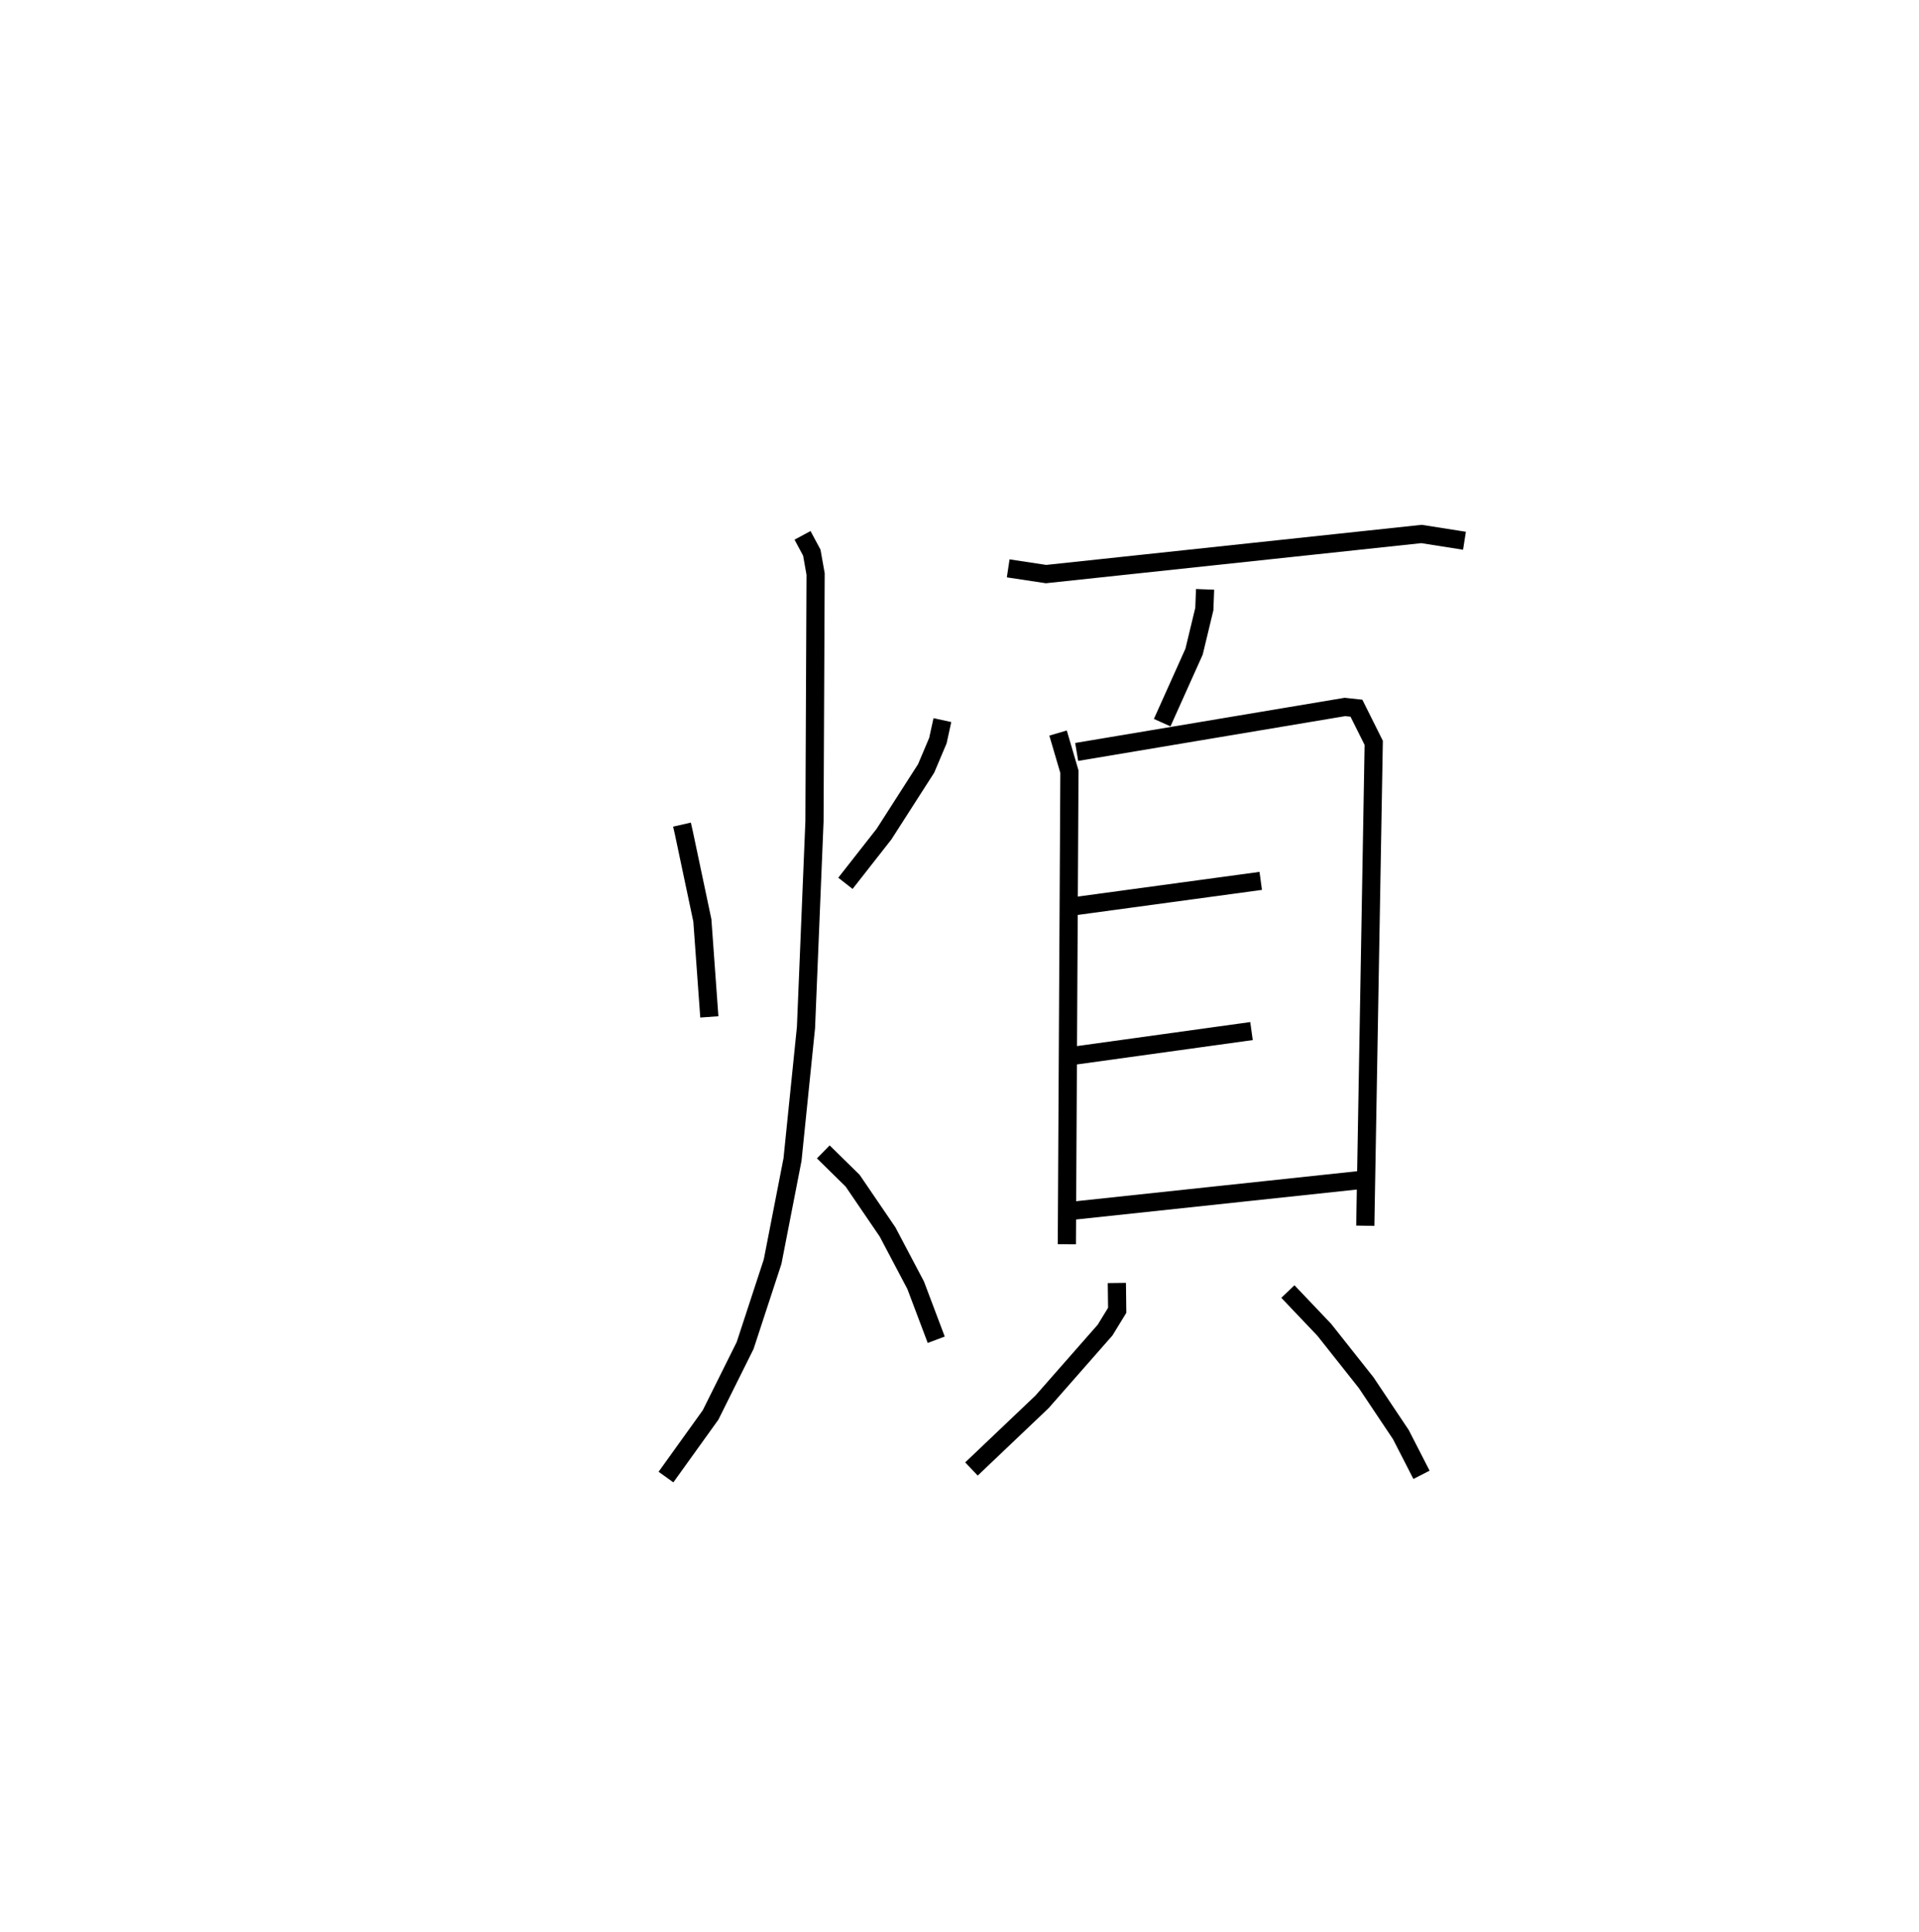 <?xml version="1.0" encoding="utf-8" ?>
<svg baseProfile="full" height="106.24" version="1.1" width="105.542" xmlns="http://www.w3.org/2000/svg" xmlns:ev="http://www.w3.org/2001/xml-events" xmlns:xlink="http://www.w3.org/1999/xlink"><defs /><rect fill="white" height="106.24" width="105.542" x="0" y="0" /><path d="M25,25 m0.0,0.0 m12.508,20.354 l0.099,0.432 1.022,4.839 l0.383,5.304 m12.818,-16.323 l-0.247,1.128 -0.647,1.529 l-2.317,3.614 -2.122,2.706 m-2.359,-19.138 l0.51,0.951 0.209,1.175 l-0.062,13.6 -0.467,11.345 l-0.741,7.261 -1.094,5.612 l-1.512,4.615 -1.902,3.821 l-2.451,3.414 m8.652,-17.885 l1.615,1.587 1.919,2.816 l1.546,2.931 1.132,2.999 m3.958,-42.427 l2.081,0.315 20.649,-2.205 l2.364,0.372 m-14.266,2.673 l-0.041,1.083 -0.565,2.345 l-1.753,3.903 m-5.727,0.572 l0.625,2.127 -0.142,25.99 m0.541,-27.078 l14.752,-2.474 0.634,0.069 l0.951,1.905 -0.464,26.559 m-15.986,-17.576 l10.236,-1.391 m-10.427,9.635 l9.919,-1.375 m-9.799,9.877 l15.77,-1.683 m-13.376,5.661 l0.019,1.503 -0.665,1.086 l-3.469,3.949 -3.882,3.693 m17.403,-9.76 l2.001,2.104 2.304,2.909 l1.911,2.858 1.133,2.21 " fill="none" stroke="black" stroke-width="1" /></svg>
